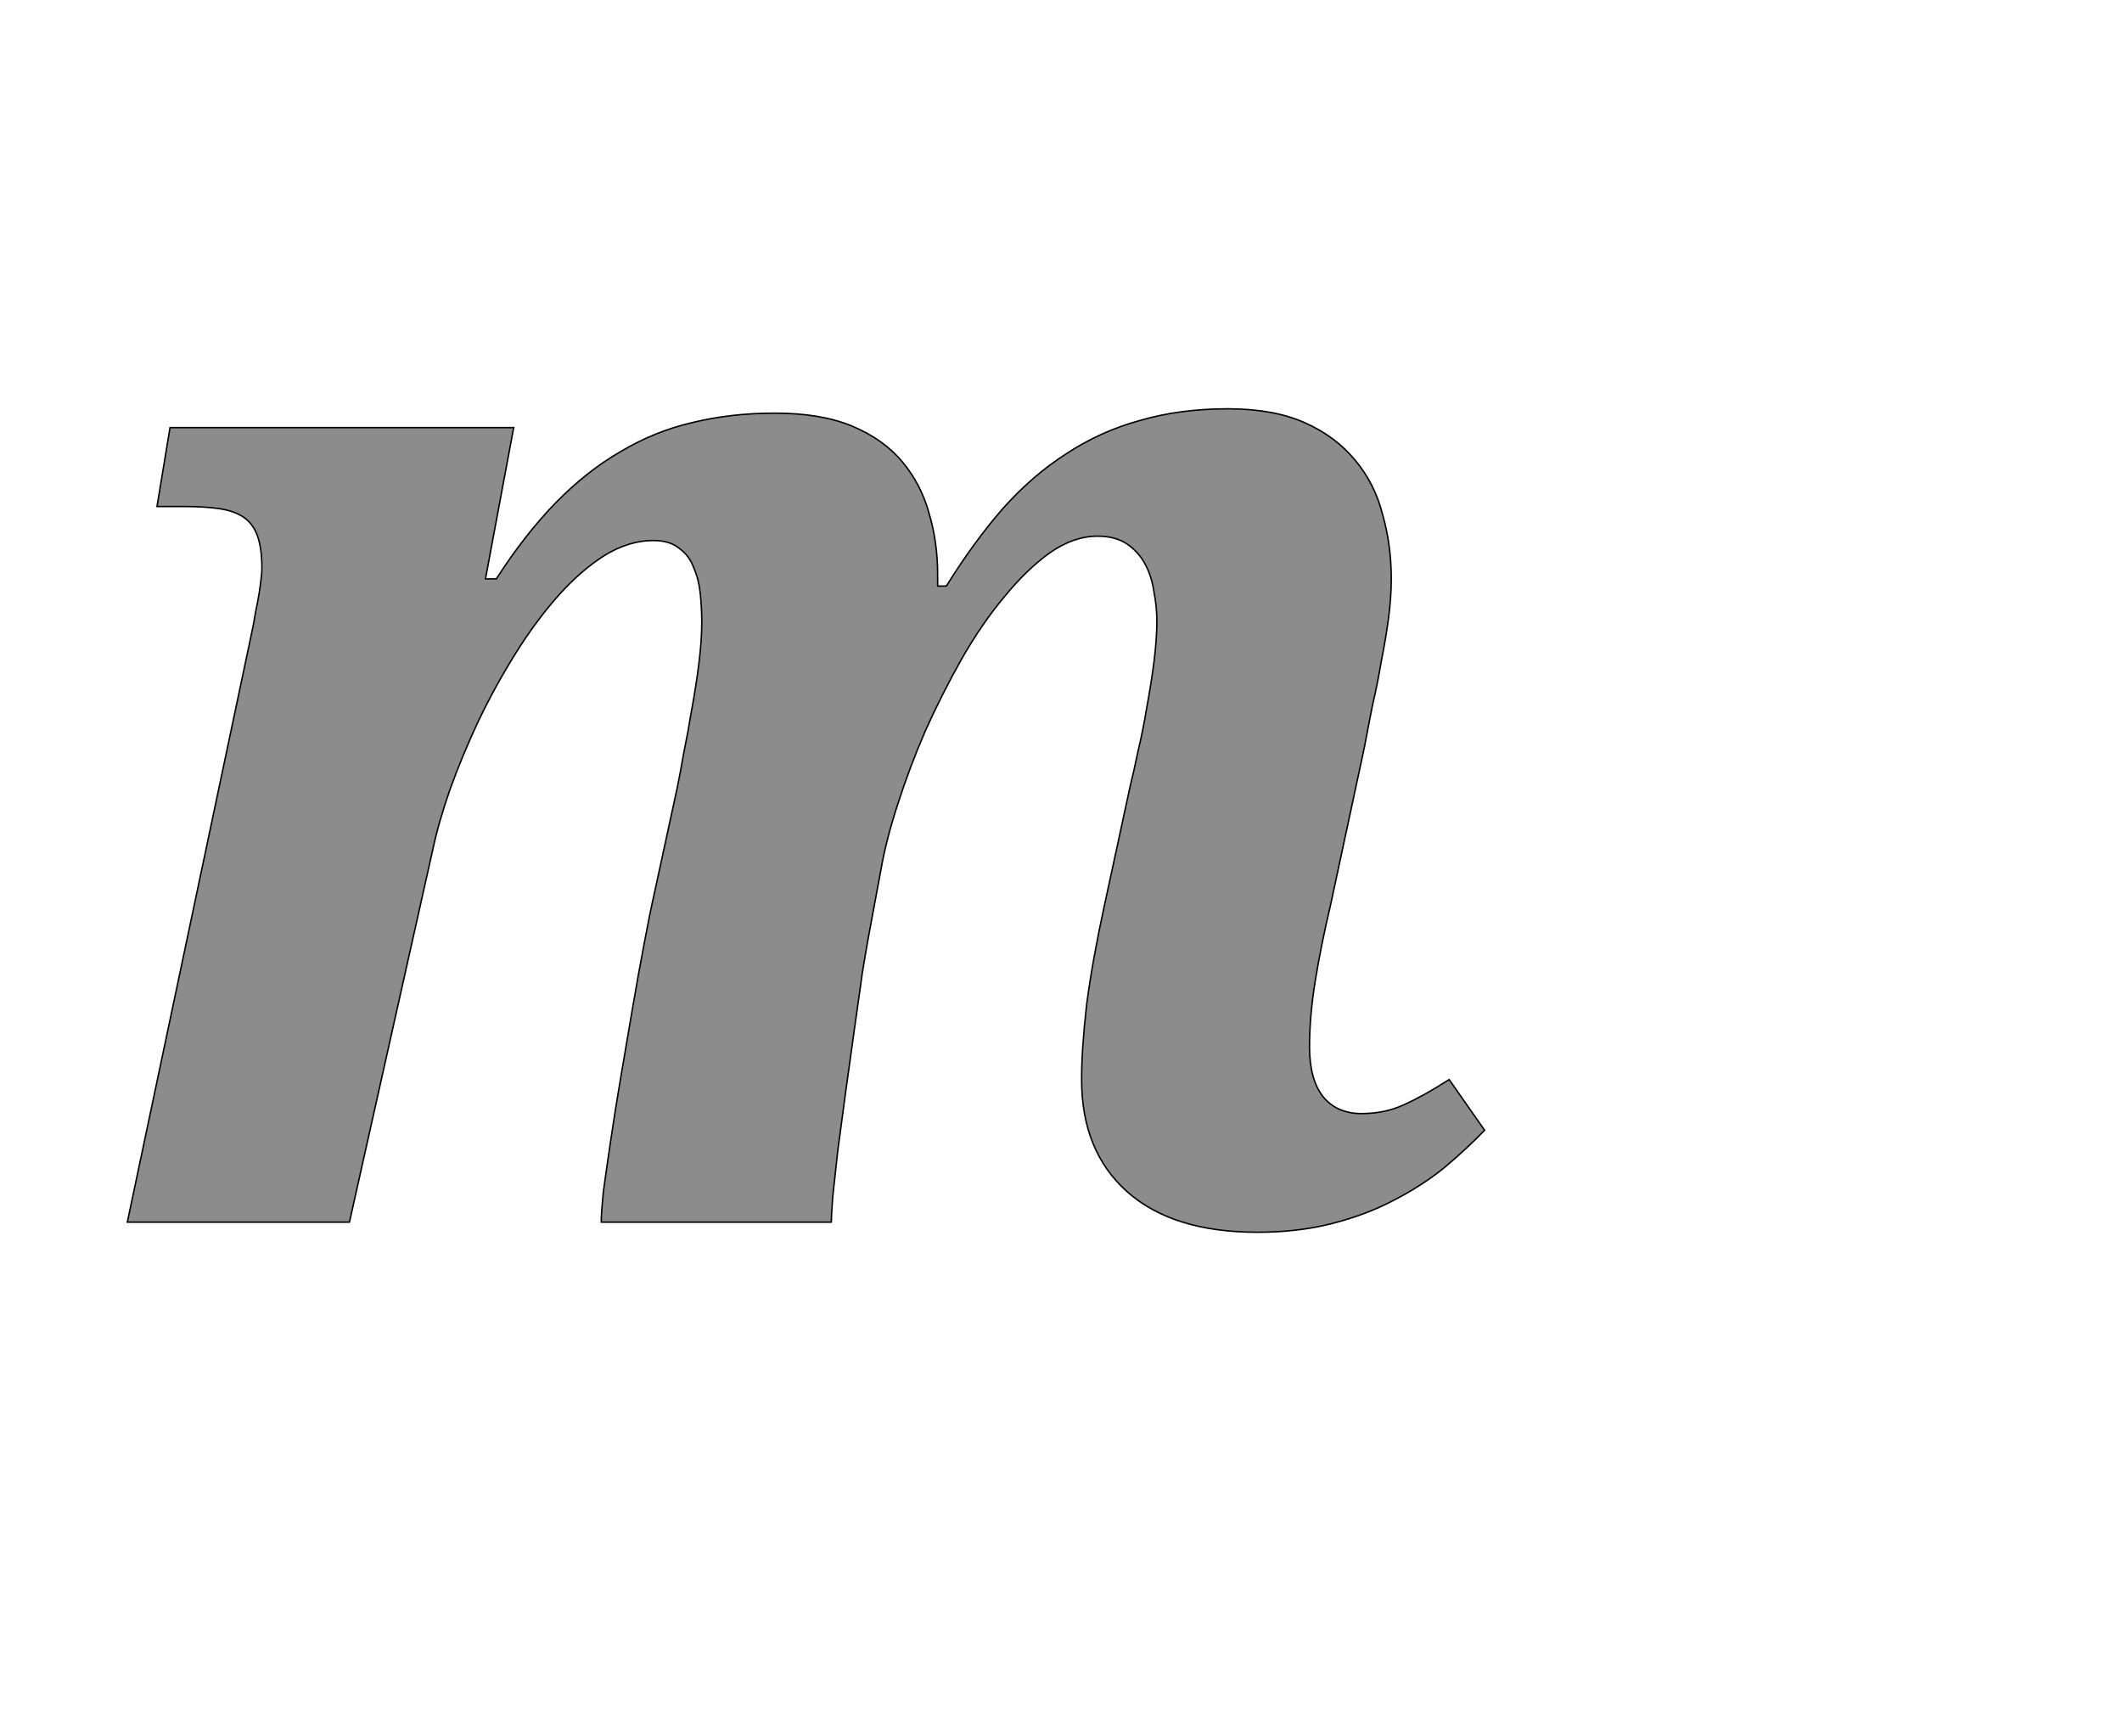 <!--
BEGIN METADATA

BBOX_X_MIN 76
BBOX_Y_MIN -14
BBOX_X_MAX 1952
BBOX_Y_MAX 1124
WIDTH 1876
HEIGHT 1138
H_BEARING_X 76
H_BEARING_Y 1124
H_ADVANCE 1985
V_BEARING_X -916
V_BEARING_Y 465
V_ADVANCE 2069
ORIGIN_X 0
ORIGIN_Y 0

END METADATA
-->

<svg width='2933px' height='2399px' xmlns='http://www.w3.org/2000/svg' version='1.1'>

 <!-- make sure glyph is visible within svg window -->
 <g fill-rule='nonzero'  transform='translate(100 1689)'>

  <!-- draw actual outline using lines and Bezier curves-->
  <path fill='black' stroke='black' fill-opacity='0.45'  stroke-width='2'  d='
 M 1638,14
 Q 1521,14 1458,-42
 Q 1395,-98 1395,-197
 Q 1395,-240 1402,-301
 Q 1410,-362 1427,-440
 L 1462,-602
 Q 1467,-622 1473,-651
 Q 1480,-680 1485,-711
 Q 1491,-743 1495,-774
 Q 1499,-806 1499,-831
 Q 1499,-850 1495,-871
 Q 1492,-892 1483,-909
 Q 1474,-926 1458,-937
 Q 1442,-948 1417,-948
 Q 1384,-948 1351,-925
 Q 1319,-902 1288,-864
 Q 1257,-827 1229,-778
 Q 1202,-730 1179,-679
 Q 1157,-628 1141,-578
 Q 1125,-529 1118,-489
 L 1102,-403
 Q 1098,-382 1092,-345
 Q 1087,-309 1081,-267
 Q 1075,-225 1069,-181
 Q 1063,-137 1058,-99
 Q 1054,-62 1051,-35
 Q 1049,-8 1049,0
 L 731,0
 Q 731,-12 734,-42
 Q 738,-72 744,-112
 Q 750,-153 758,-200
 Q 766,-247 774,-294
 Q 782,-341 790,-383
 Q 798,-426 805,-457
 L 836,-600
 Q 840,-619 845,-648
 Q 851,-677 856,-708
 Q 862,-740 866,-772
 Q 870,-804 870,-829
 Q 870,-848 868,-868
 Q 866,-888 859,-904
 Q 853,-921 839,-931
 Q 826,-942 803,-942
 Q 769,-942 735,-921
 Q 702,-900 671,-865
 Q 640,-830 612,-785
 Q 584,-740 561,-692
 Q 539,-645 522,-598
 Q 506,-552 498,-514
 L 383,0
 L 76,0
 L 248,-815
 Q 251,-828 253,-842
 Q 256,-856 258,-868
 Q 260,-881 261,-890
 Q 262,-899 262,-903
 Q 262,-931 256,-948
 Q 250,-965 237,-974
 Q 224,-983 203,-986
 Q 183,-989 154,-989
 L 117,-989
 L 135,-1098
 L 610,-1098
 L 571,-889
 L 586,-889
 Q 626,-951 668,-994
 Q 711,-1038 758,-1065
 Q 805,-1093 857,-1105
 Q 910,-1118 971,-1118
 Q 1035,-1118 1078,-1100
 Q 1121,-1082 1147,-1051
 Q 1173,-1020 1184,-980
 Q 1196,-940 1196,-895
 L 1196,-879
 L 1208,-879
 Q 1246,-940 1286,-986
 Q 1327,-1032 1374,-1062
 Q 1421,-1093 1476,-1108
 Q 1531,-1124 1597,-1124
 Q 1660,-1124 1703,-1105
 Q 1746,-1086 1773,-1053
 Q 1800,-1021 1811,-978
 Q 1823,-936 1823,-889
 Q 1823,-863 1819,-833
 Q 1815,-804 1809,-774
 Q 1804,-744 1797,-714
 Q 1791,-684 1786,-657
 L 1739,-438
 Q 1726,-383 1718,-334
 Q 1710,-285 1710,-242
 Q 1710,-197 1729,-173
 Q 1748,-150 1782,-150
 Q 1814,-150 1840,-162
 Q 1867,-174 1903,-197
 L 1952,-127
 Q 1927,-101 1896,-75
 Q 1865,-50 1826,-30
 Q 1788,-10 1741,2
 Q 1694,14 1638,14
 Z

  '/>
 </g>
</svg>
